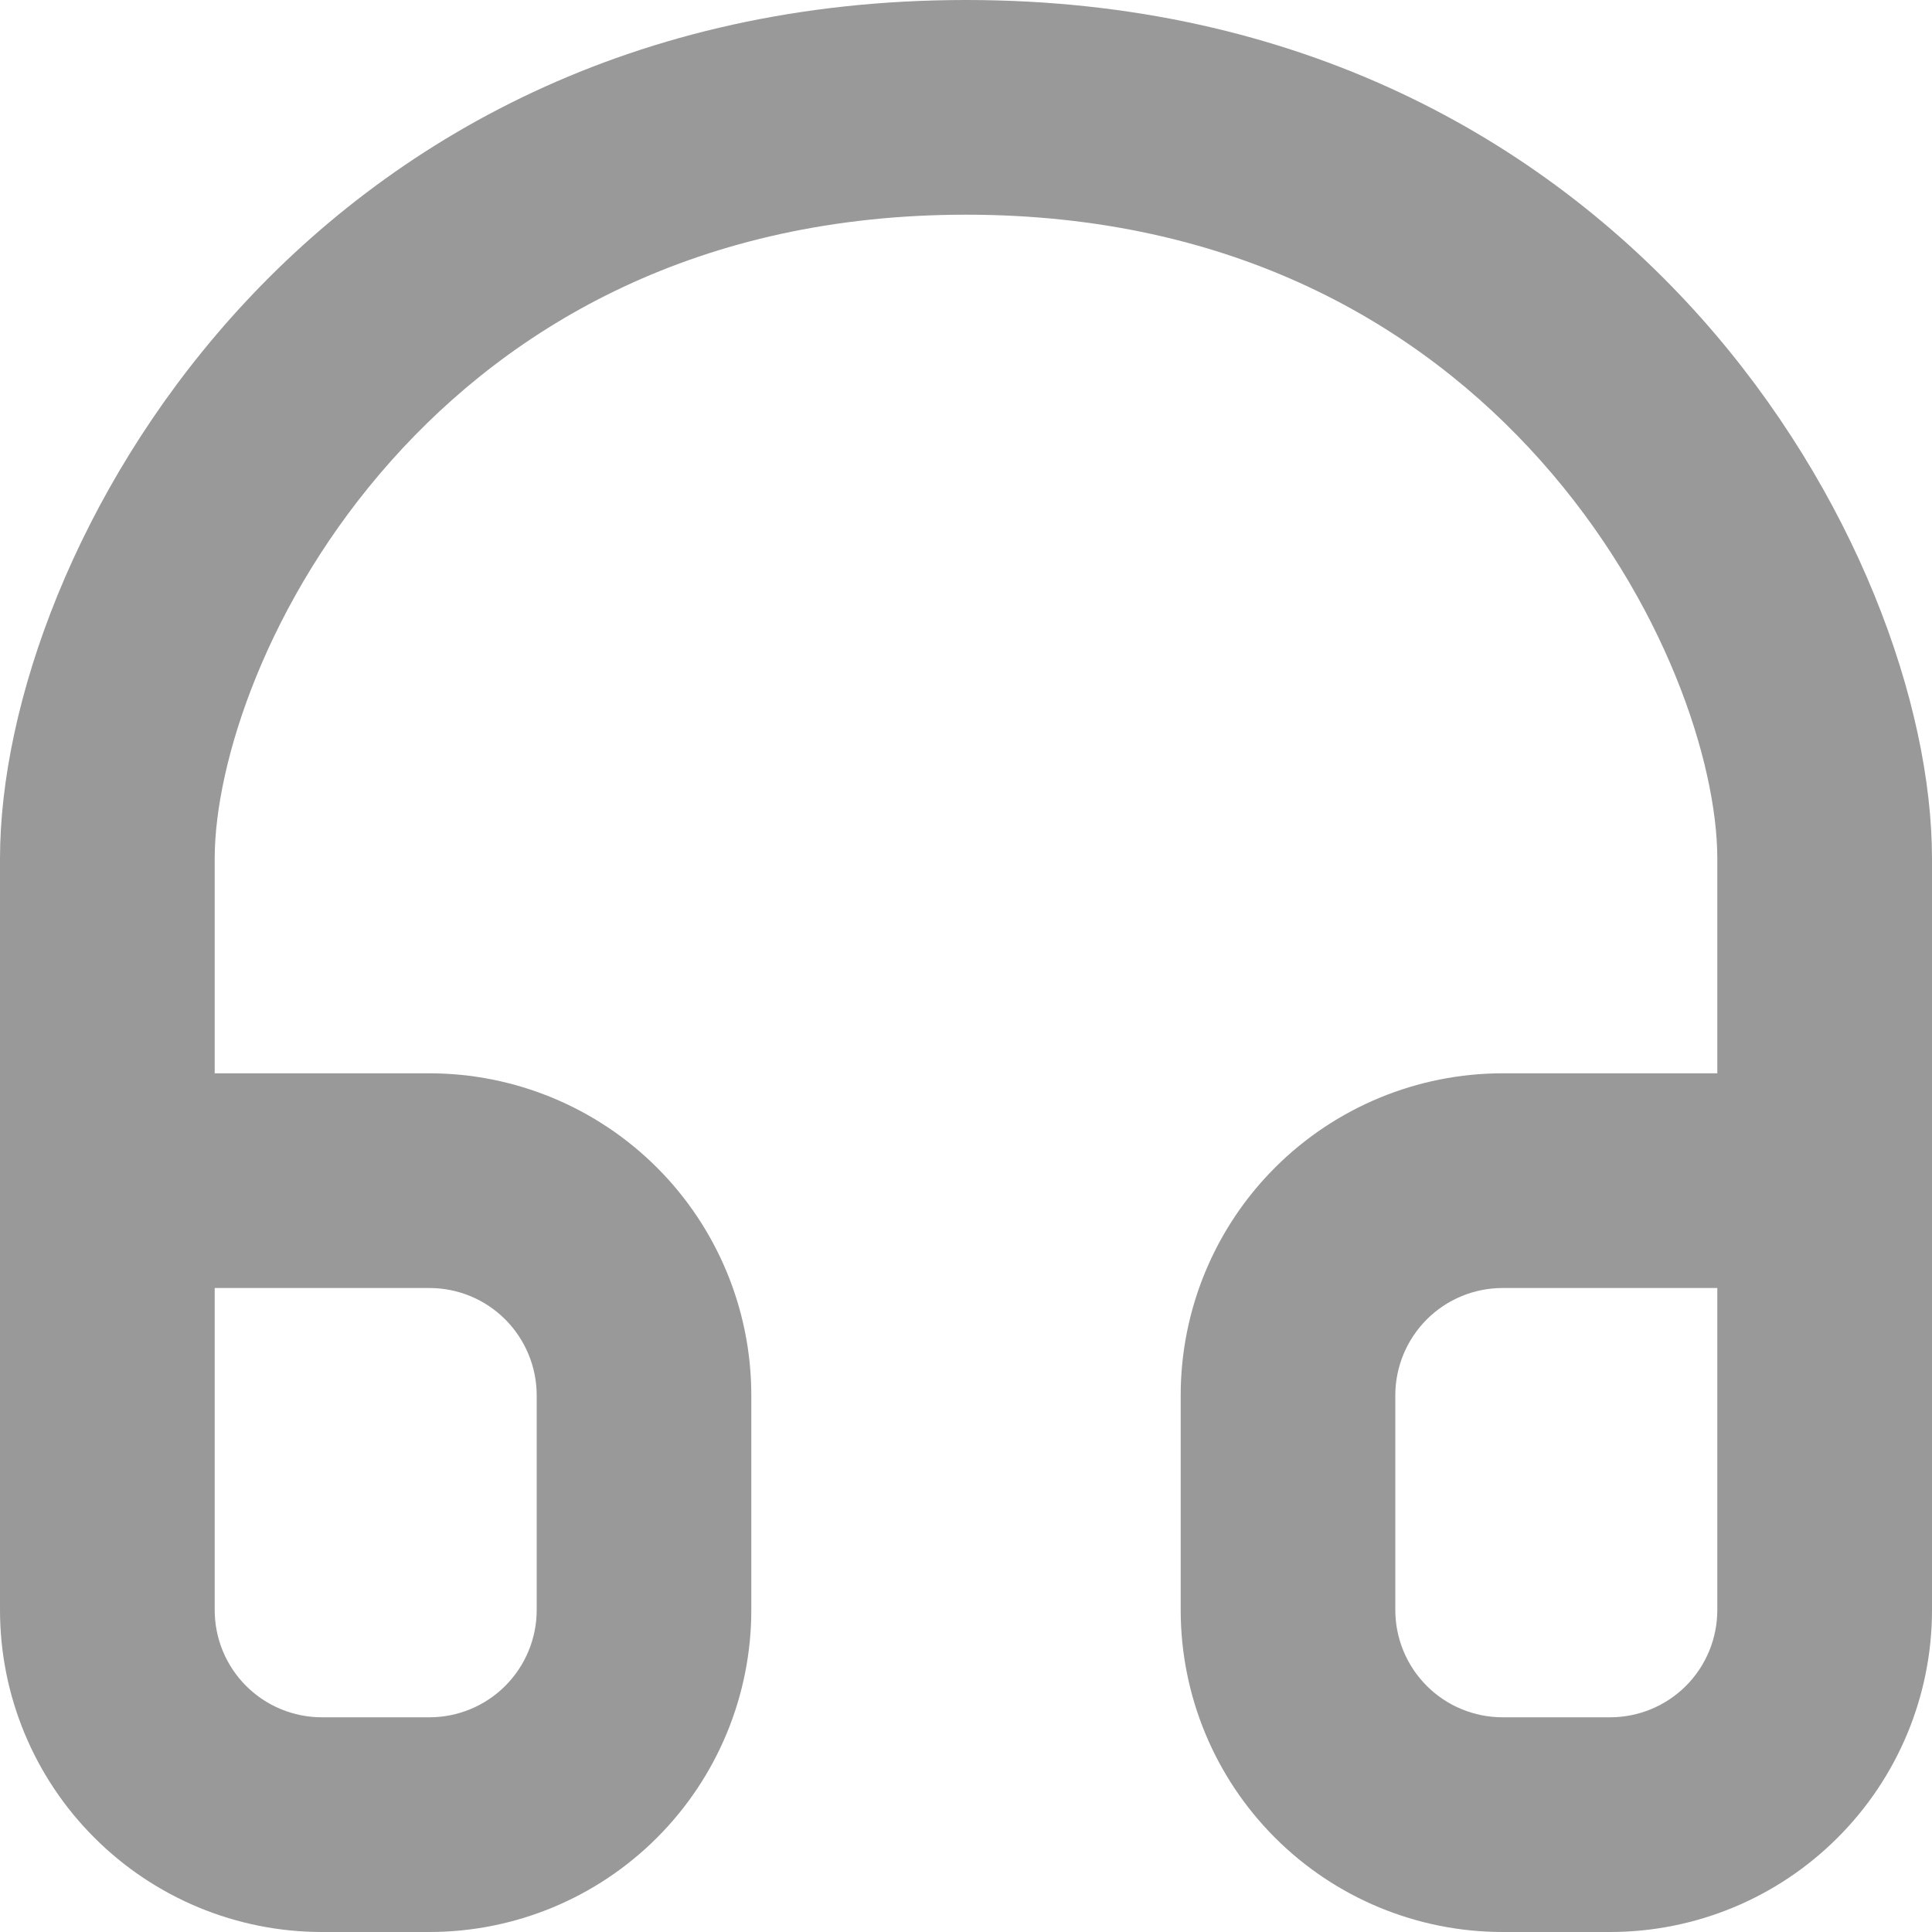 <svg width="24" height="24" viewBox="0 0 24 24" fill="none" xmlns="http://www.w3.org/2000/svg">
<path fill-rule="evenodd" clip-rule="evenodd" d="M4.862 5.721C3.316 7.455 2.667 9.482 2.667 10.667V13.333H5.333C6.394 13.333 7.412 13.755 8.162 14.505C8.912 15.255 9.333 16.273 9.333 17.333V20C9.333 21.061 8.912 22.078 8.162 22.828C7.412 23.579 6.394 24 5.333 24H4C2.939 24 1.922 23.579 1.172 22.828C0.421 22.078 0 21.061 0 20V10.667C0 8.741 0.951 6.101 2.871 3.946C4.836 1.742 7.855 0 12 0C16.145 0 19.164 1.742 21.129 3.946C23.049 6.101 24 8.741 24 10.667V20C24 21.061 23.579 22.078 22.828 22.828C22.078 23.579 21.061 24 20 24H18.667C17.606 24 16.588 23.579 15.838 22.828C15.088 22.078 14.667 21.061 14.667 20V17.333C14.667 16.273 15.088 15.255 15.838 14.505C16.588 13.755 17.606 13.333 18.667 13.333H21.333V10.667C21.333 9.482 20.684 7.455 19.138 5.721C17.636 4.036 15.322 2.667 12 2.667C8.678 2.667 6.364 4.036 4.862 5.721ZM21.333 16H18.667C18.313 16 17.974 16.14 17.724 16.39C17.474 16.641 17.333 16.98 17.333 17.333V20C17.333 20.354 17.474 20.693 17.724 20.943C17.974 21.193 18.313 21.333 18.667 21.333H20C20.354 21.333 20.693 21.193 20.943 20.943C21.193 20.693 21.333 20.354 21.333 20V16ZM2.667 16V20C2.667 20.354 2.807 20.693 3.057 20.943C3.307 21.193 3.646 21.333 4 21.333H5.333C5.687 21.333 6.026 21.193 6.276 20.943C6.526 20.693 6.667 20.354 6.667 20V17.333C6.667 16.98 6.526 16.641 6.276 16.39C6.026 16.14 5.687 16 5.333 16H2.667Z" fill="#999999"/>
</svg>
